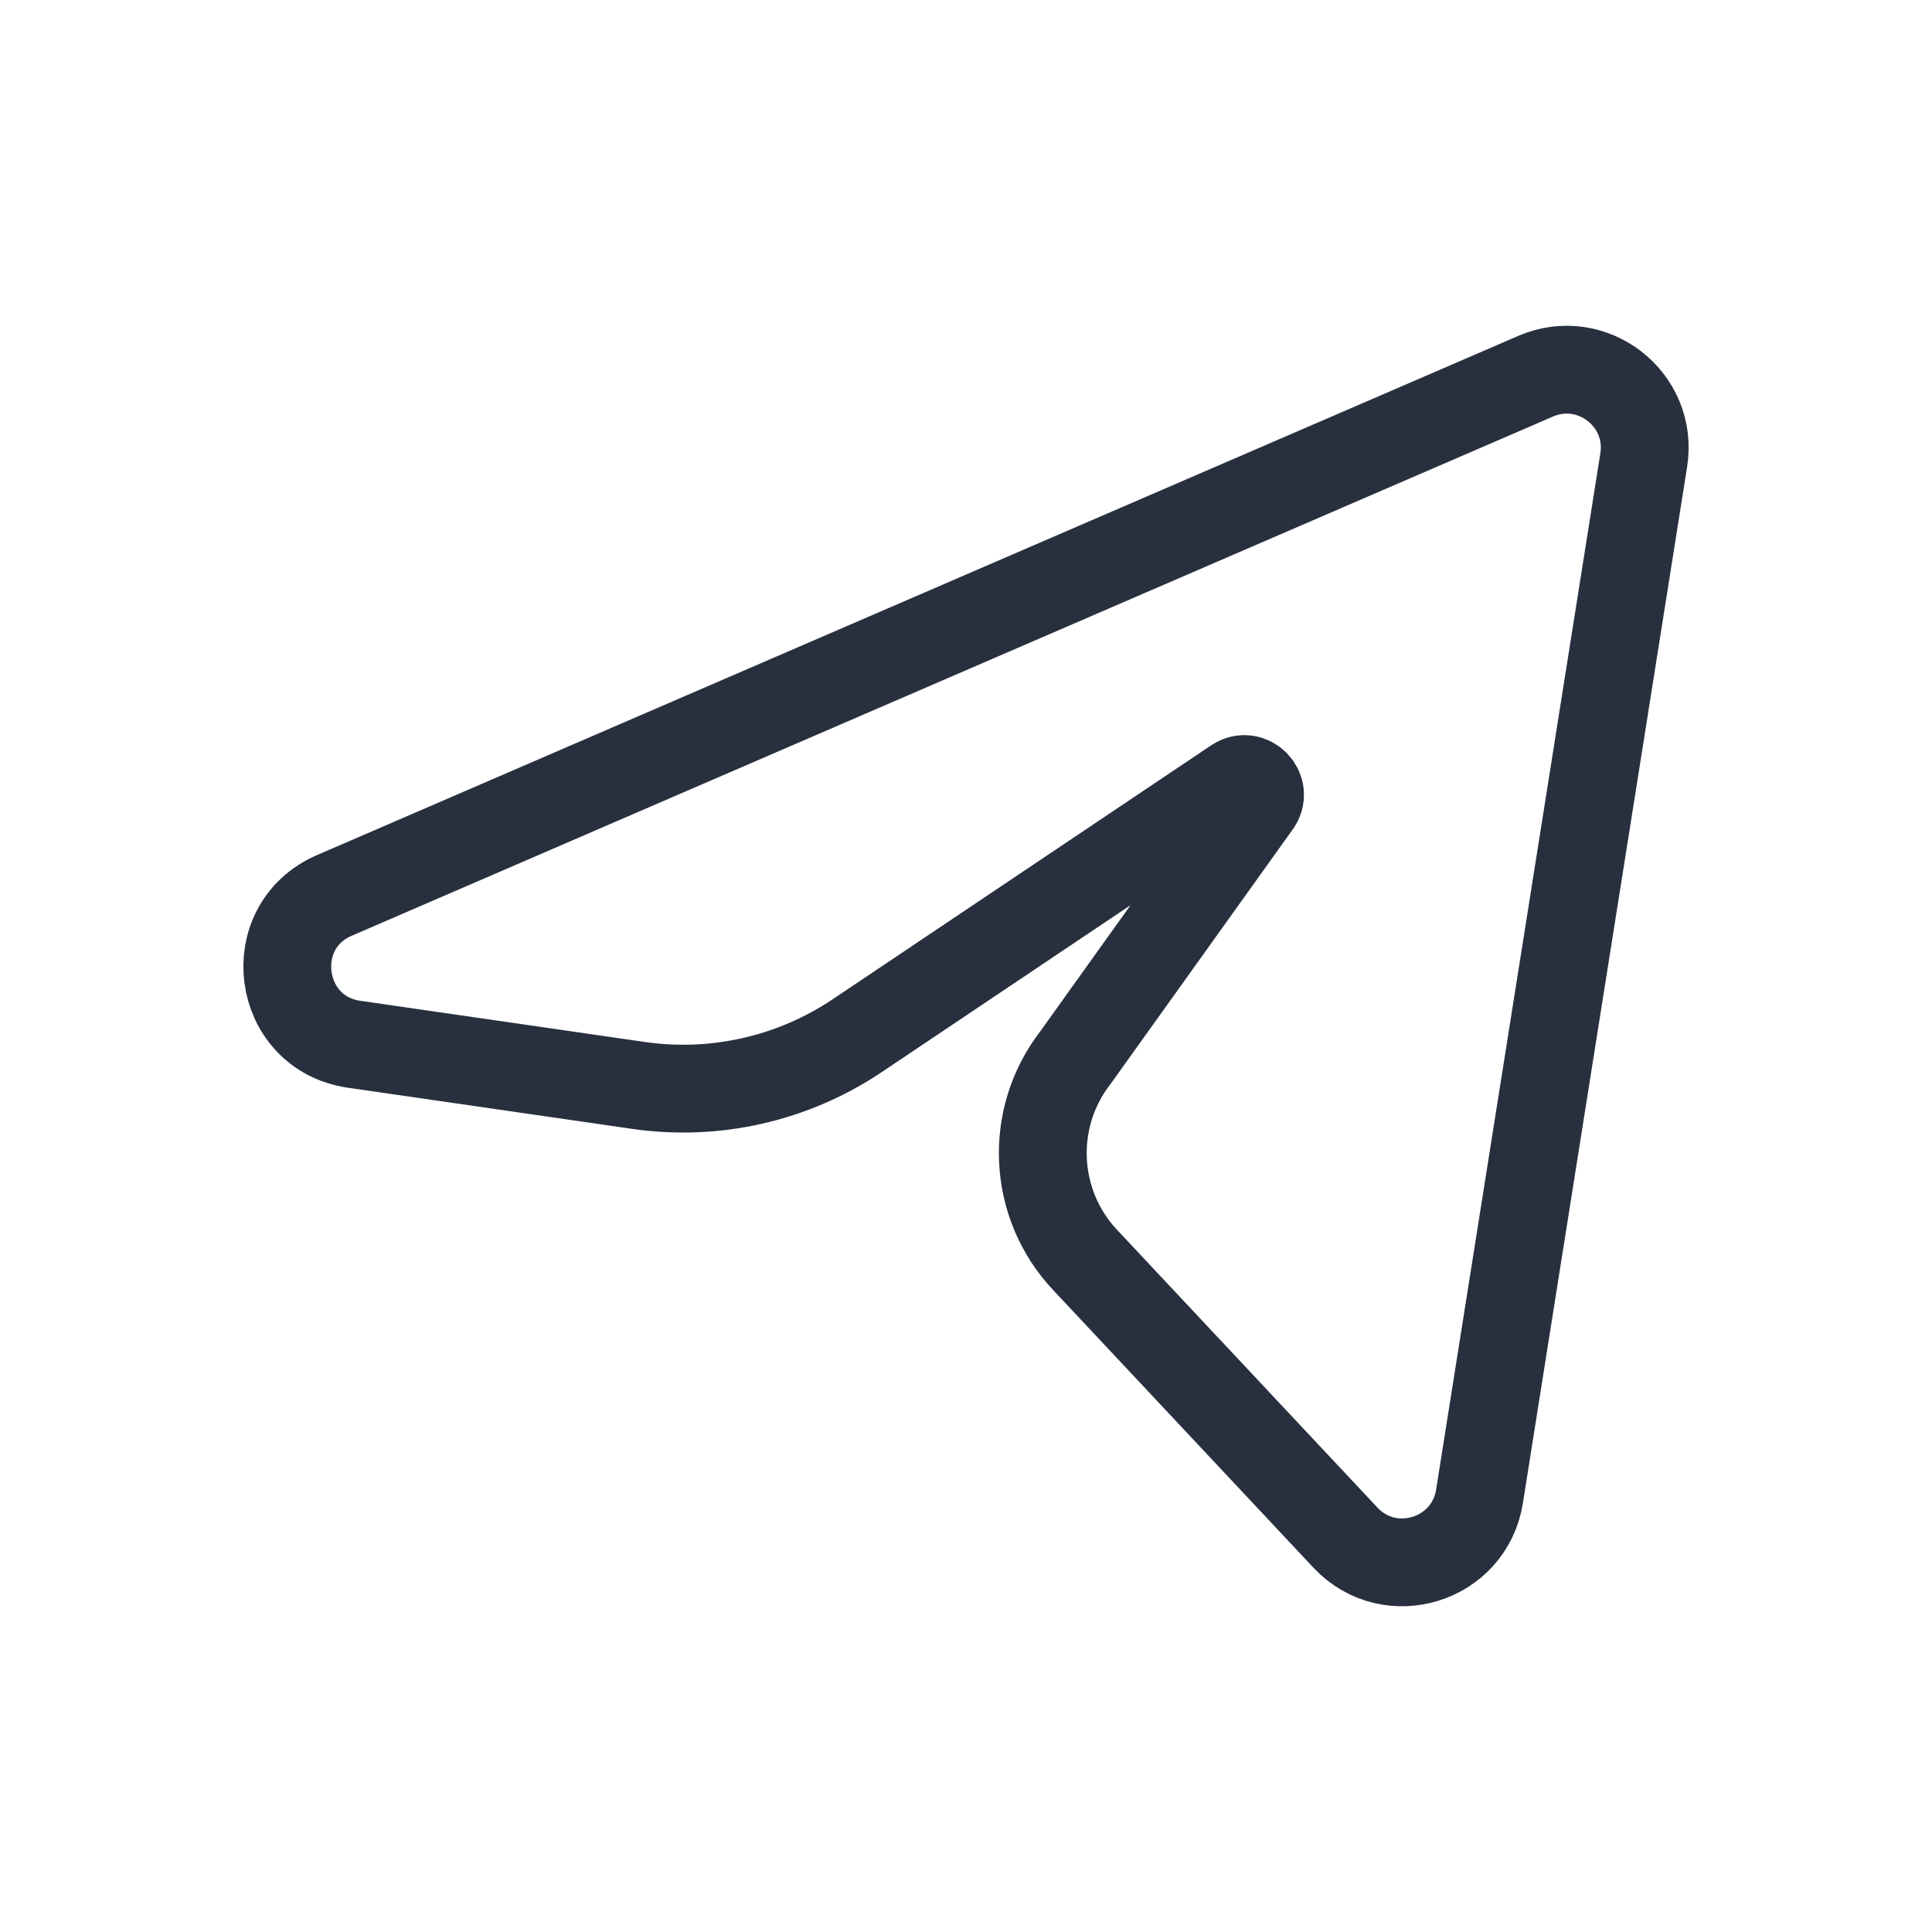 <svg width="33" height="33" viewBox="0 0 33 33" fill="none" xmlns="http://www.w3.org/2000/svg">
<path d="M5.712 15.294L26.23 6.426C27.195 6.009 28.241 6.821 28.076 7.859L25.271 25.56C25.097 26.653 23.744 27.072 22.984 26.267L18.539 21.526C17.636 20.57 17.566 19.098 18.373 18.06L21.464 13.74C21.65 13.5 21.357 13.186 21.105 13.354L14.642 17.69C13.545 18.426 12.214 18.729 10.907 18.54L6.05 17.837C4.719 17.645 4.478 15.827 5.712 15.294Z" stroke="#28303F" stroke-width="1.5" stroke-linecap="round" stroke-linejoin="round"/>
</svg>
